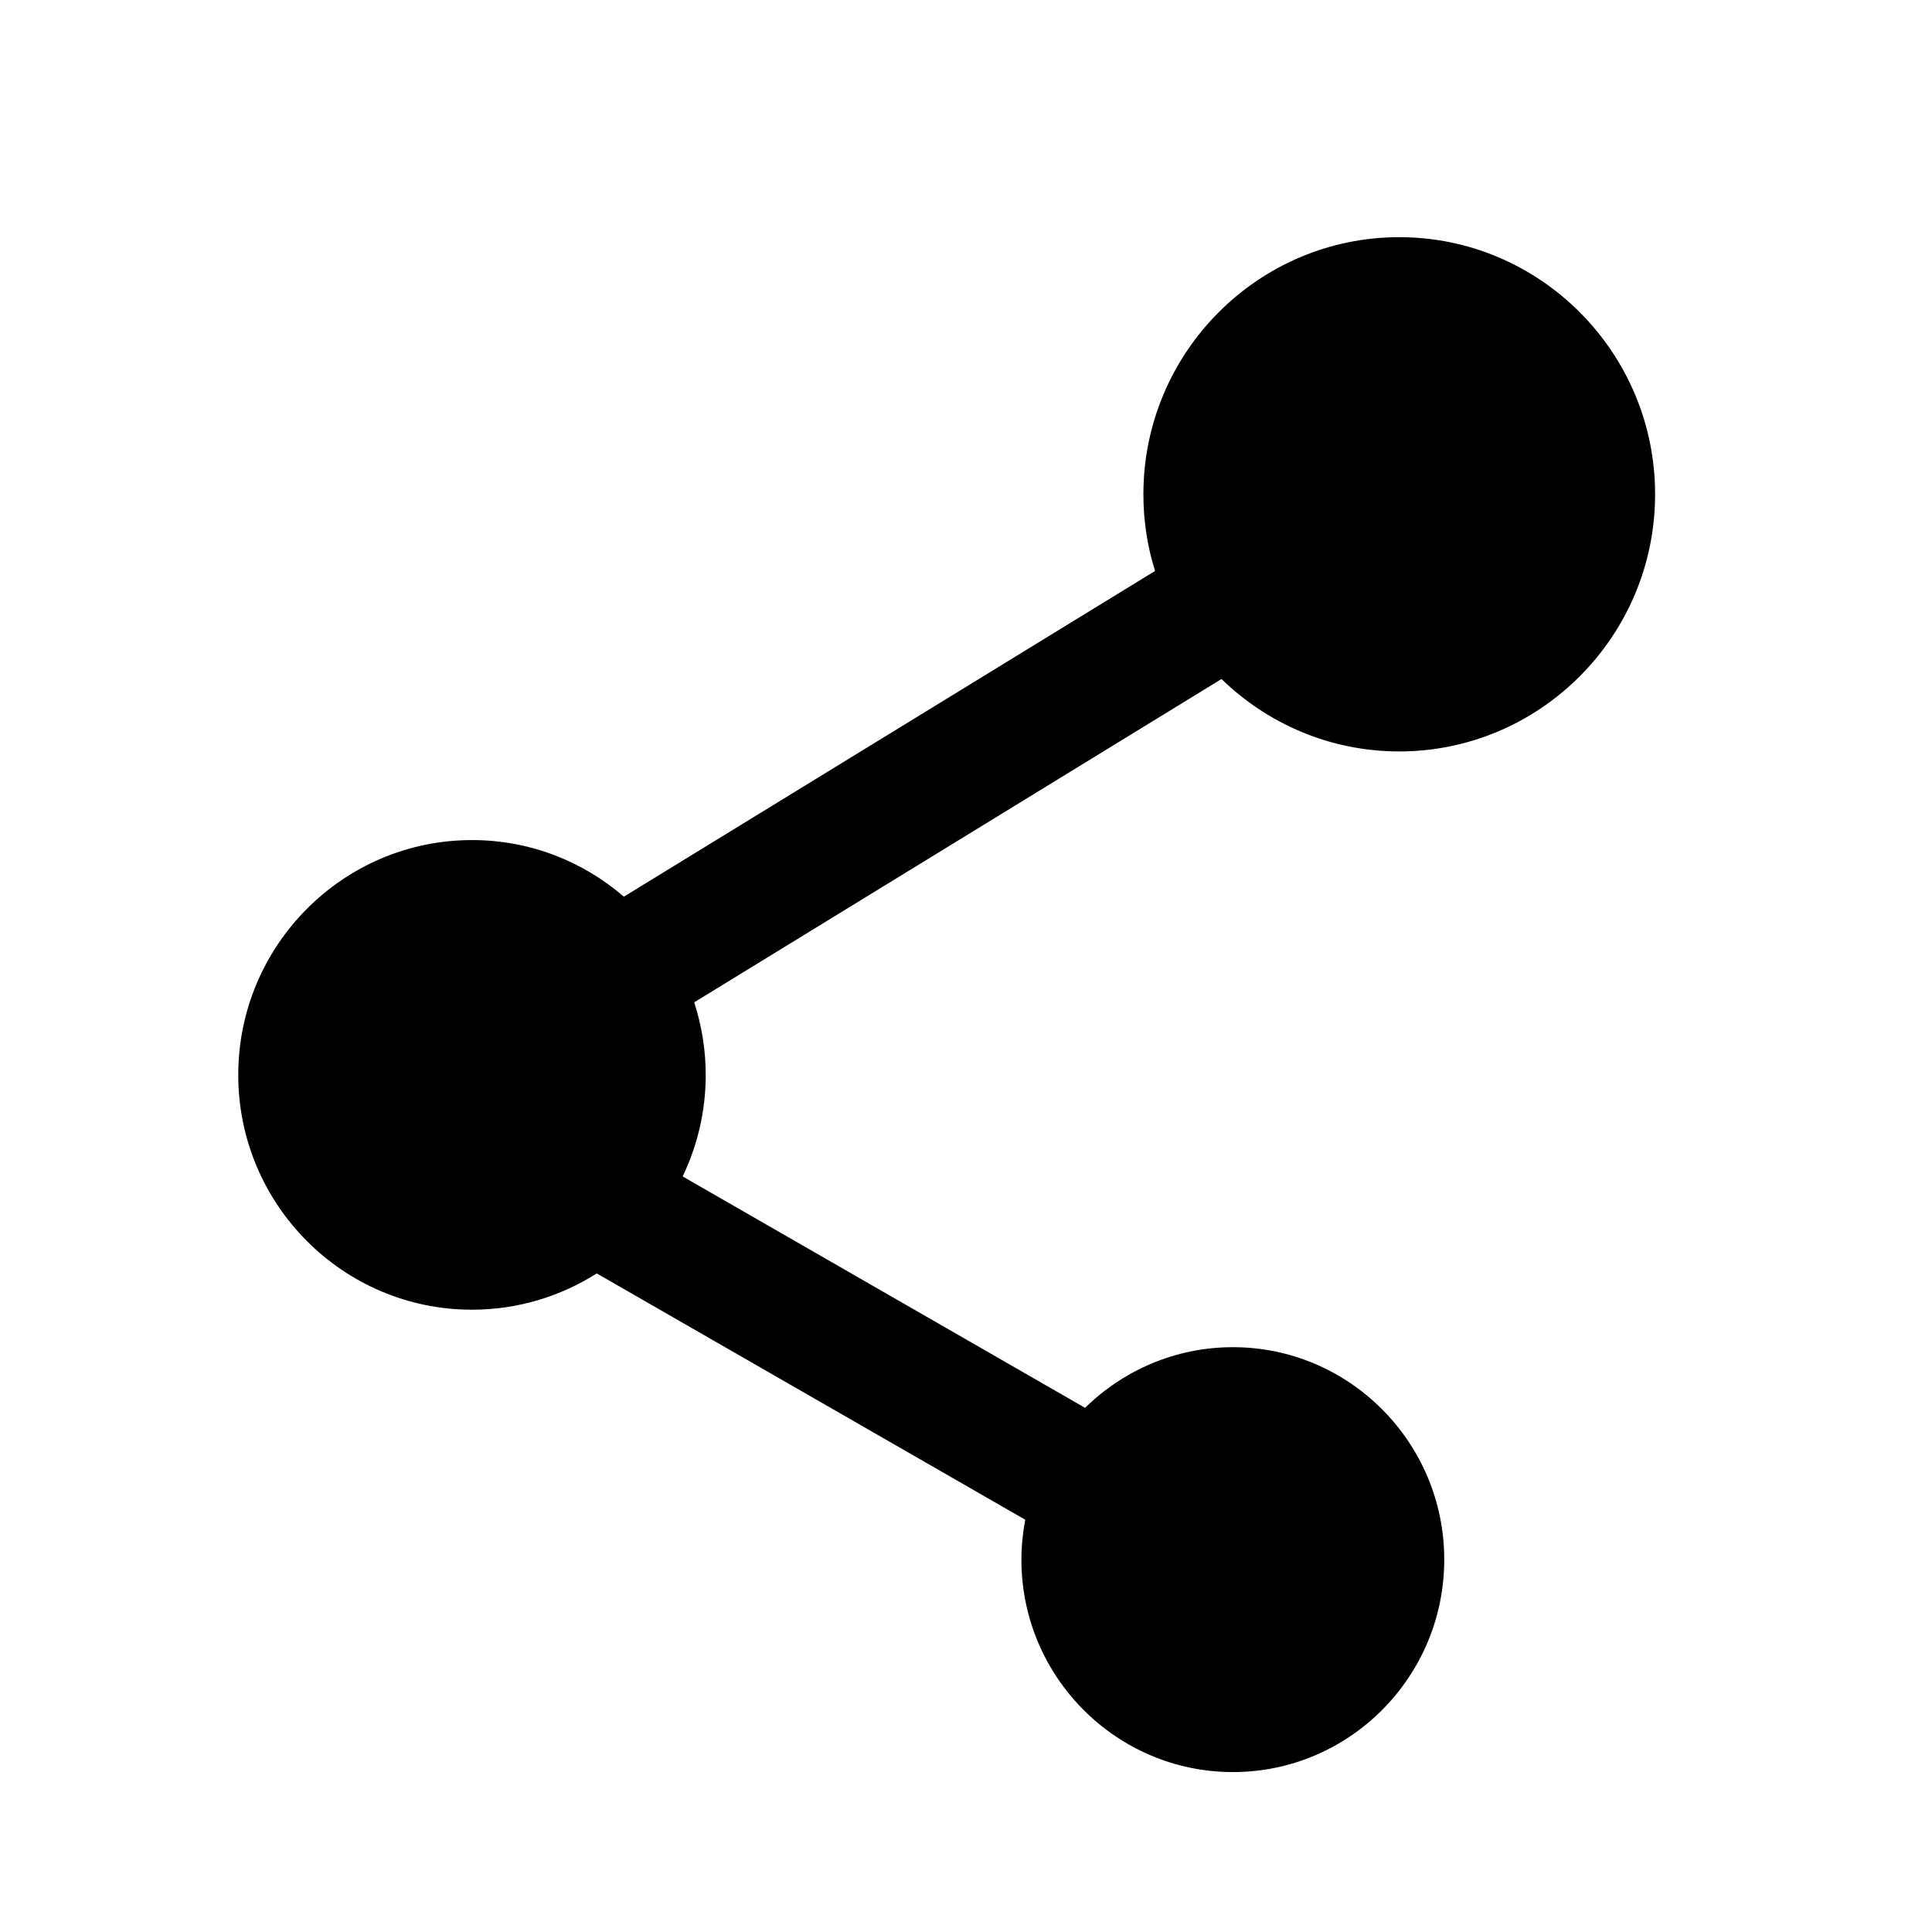 <?xml version="1.0" encoding="utf-8"?>
<!-- Generator: Adobe Illustrator 16.0.0, SVG Export Plug-In . SVG Version: 6.00 Build 0)  -->
<!DOCTYPE svg PUBLIC "-//W3C//DTD SVG 1.1//EN" "http://www.w3.org/Graphics/SVG/1.1/DTD/svg11.dtd">
<svg version="1.1" id="Layer_1" xmlns="http://www.w3.org/2000/svg" xmlns:xlink="http://www.w3.org/1999/xlink" x="0px" y="0px"
	 width="50px" height="50px" viewBox="0 0 50 50" enable-background="new 0 0 50 50" xml:space="preserve">
<path d="M36.213,19.447c3.648,0,6.621-2.986,6.621-6.655c0-3.67-2.973-6.654-6.621-6.654c-3.653,0-6.622,2.984-6.622,6.654
	c0,0.691,0.104,1.358,0.302,1.984l-13.748,8.43c-1.056-0.913-2.429-1.465-3.93-1.465c-3.336,0-6.049,2.726-6.049,6.079
	c0,3.352,2.712,6.075,6.049,6.075c1.188,0,2.294-0.346,3.229-0.939l11.089,6.374c-0.063,0.337-0.099,0.68-0.099,1.032
	c0,3.034,2.456,5.499,5.473,5.499s5.47-2.465,5.47-5.499c0-3.029-2.453-5.497-5.47-5.497c-1.486,0-2.838,0.601-3.825,1.57
	l-10.415-5.989c0.382-0.794,0.597-1.687,0.597-2.626c0-0.656-0.107-1.289-0.298-1.88l13.646-8.367
	C32.805,18.731,34.425,19.447,36.213,19.447z"/>
</svg>
